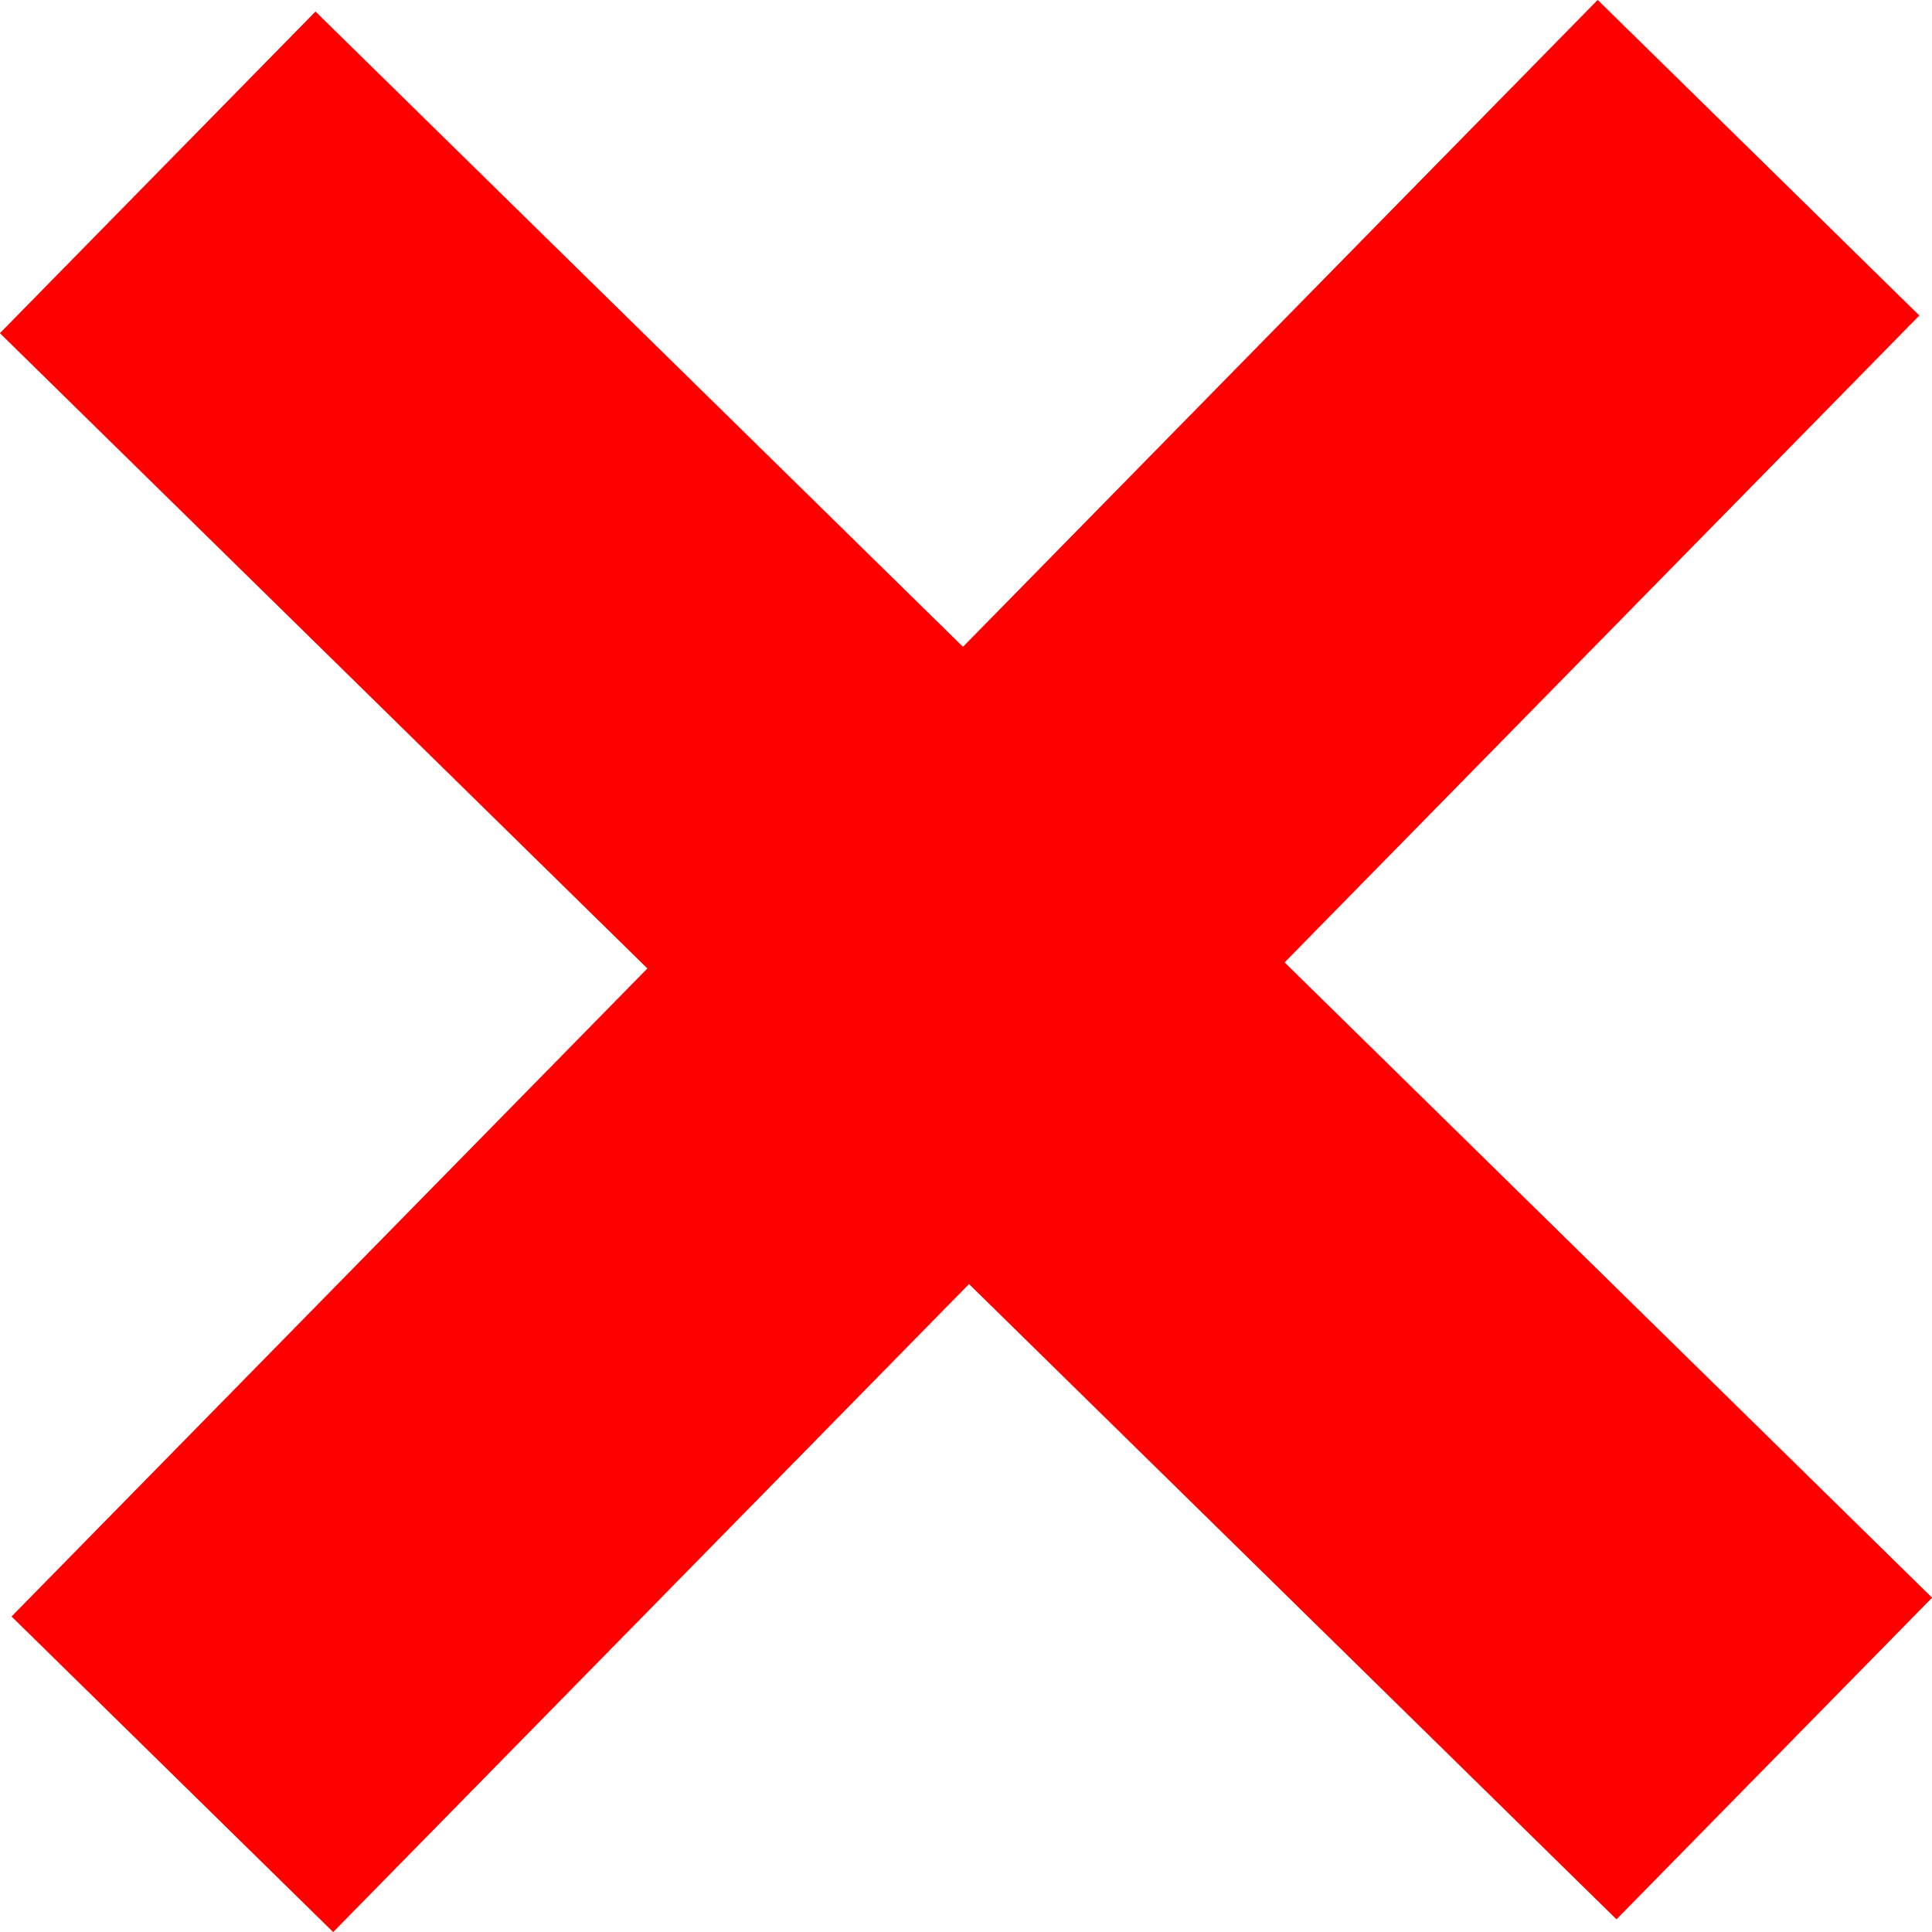 <svg xmlns="http://www.w3.org/2000/svg" viewBox="0 0 17.15 17.15"><defs><style>.cls-1{fill:none;stroke:red;stroke-miterlimit:10;stroke-width:4px;}</style></defs><title>Asset 14</title><g id="Layer_2" data-name="Layer 2"><g id="Layer_1-2" data-name="Layer 1"><line class="cls-1" x1="1.4" y1="1.53" x2="15.75" y2="15.61"/><line class="cls-1" x1="15.61" y1="1.4" x2="1.53" y2="15.75"/></g></g></svg>